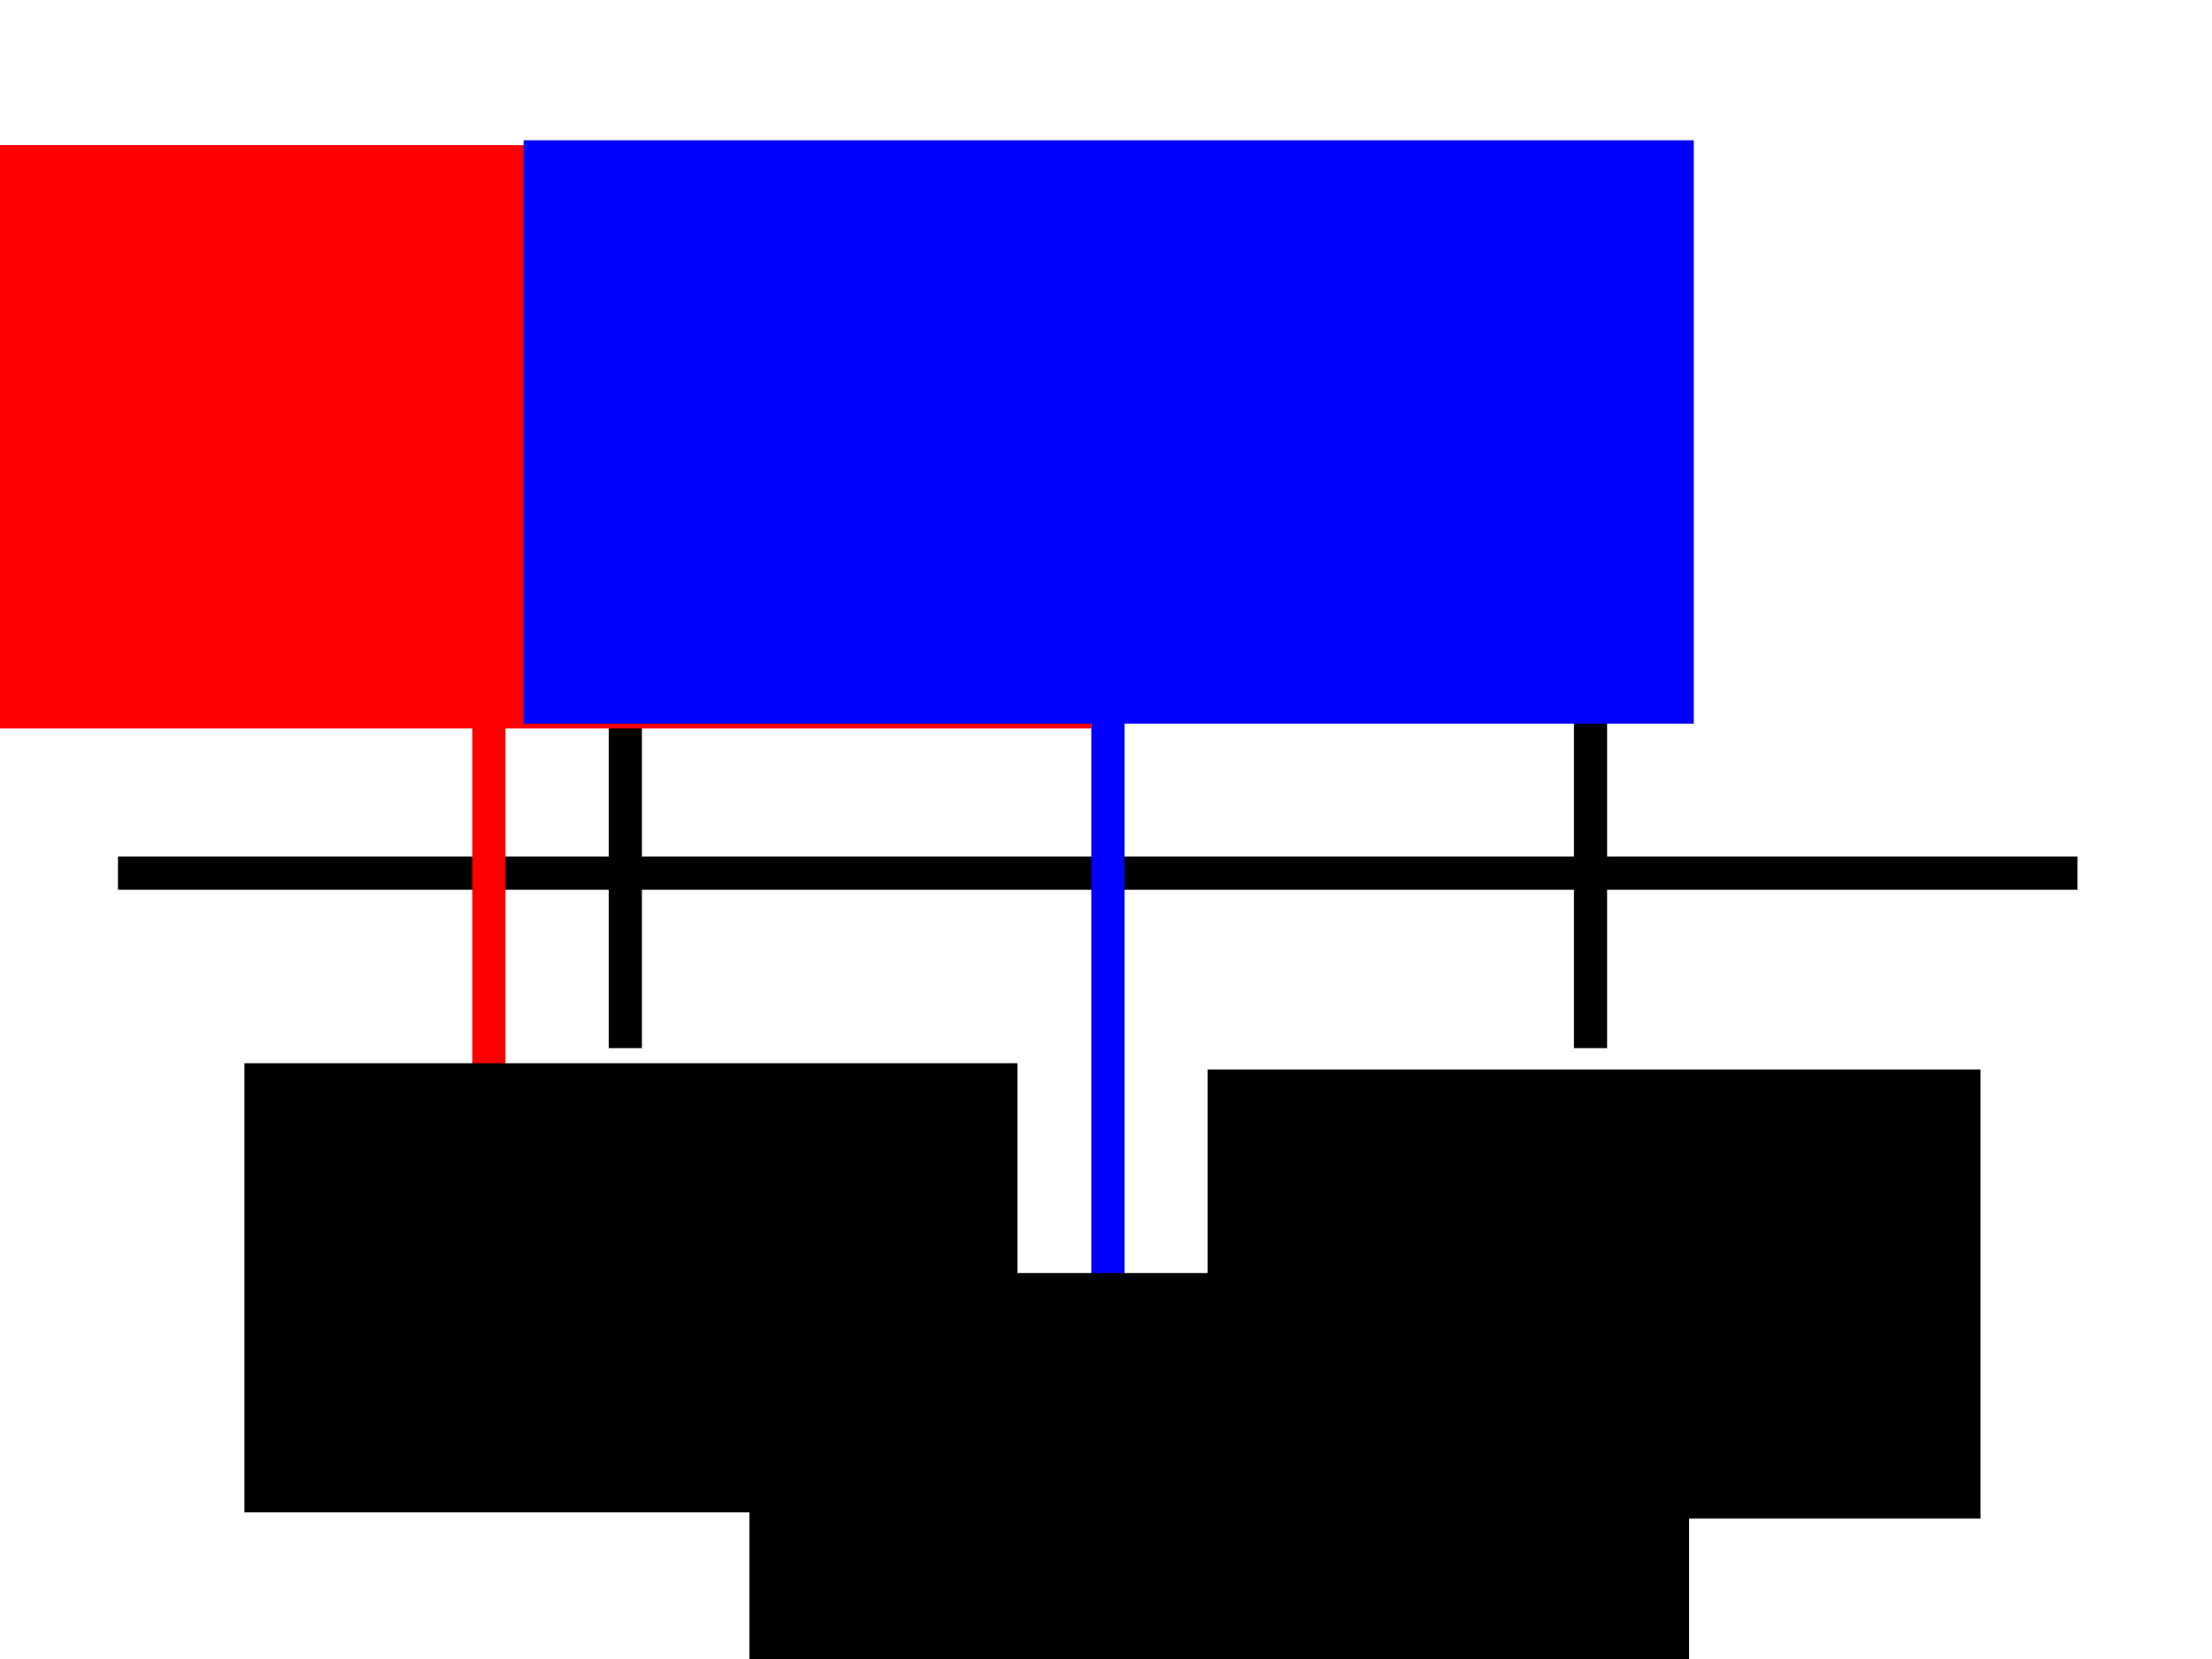 <?xml version="1.0" encoding="UTF-8" standalone="no"?>
<!-- Created with Inkscape (http://www.inkscape.org/) -->

<svg
   xmlns:dc="http://purl.org/dc/elements/1.1/"
   xmlns:cc="http://creativecommons.org/ns#"
   xmlns:rdf="http://www.w3.org/1999/02/22-rdf-syntax-ns#"
   xmlns:svg="http://www.w3.org/2000/svg"
   xmlns="http://www.w3.org/2000/svg"
   xmlns:sodipodi="http://sodipodi.sourceforge.net/DTD/sodipodi-0.dtd"
   xmlns:inkscape="http://www.inkscape.org/namespaces/inkscape"
   width="200"
   height="150"
   viewBox="0 0 200 150"
   id="svg2"
   version="1.1"
   inkscape:version="0.91 r13725"
   sodipodi:docname="proof_interval2.svg">
  <defs
     id="defs4" />
  <sodipodi:namedview
     id="base"
     pagecolor="#ffffff"
     bordercolor="#666666"
     borderopacity="1.0"
     inkscape:pageopacity="0.0"
     inkscape:pageshadow="2"
     inkscape:zoom="3.62"
     inkscape:cx="54.419889"
     inkscape:cy="62.845304"
     inkscape:document-units="px"
     inkscape:current-layer="layer1"
     showgrid="false"
     inkscape:window-width="1920"
     inkscape:window-height="1031"
     inkscape:window-x="0"
     inkscape:window-y="25"
     inkscape:window-maximized="1"
     units="px"
     showguides="false" />
  <g
     inkscape:label="Calque 1"
     inkscape:groupmode="layer"
     id="layer1"
     transform="translate(0,-902.362)">
    <path
       style="fill:none;fill-rule:evenodd;stroke:#000000;stroke-width:3;stroke-linecap:butt;stroke-linejoin:miter;stroke-miterlimit:4;stroke-dasharray:none;stroke-opacity:1"
       d="m 10.666,981.31 177.166,0"
       id="path4136"
       inkscape:connector-curvature="0" />
    <path
       style="fill:none;fill-rule:evenodd;stroke:#000000;stroke-width:3;stroke-linecap:butt;stroke-linejoin:miter;stroke-miterlimit:4;stroke-dasharray:none;stroke-opacity:1"
       d="m 56.54,965.491 0,31.637"
       id="path4138"
       inkscape:connector-curvature="0" />
    <path
       style="fill:none;fill-rule:evenodd;stroke:#0000ff;stroke-width:3;stroke-linecap:butt;stroke-linejoin:miter;stroke-miterlimit:4;stroke-dasharray:none;stroke-opacity:1"
       d="m 100.174,936.402 0,84.967"
       id="path4138-7"
       inkscape:connector-curvature="0"
       sodipodi:nodetypes="cc" />
    <path
       style="fill:none;fill-rule:evenodd;stroke:#000000;stroke-width:3;stroke-linecap:butt;stroke-linejoin:miter;stroke-miterlimit:4;stroke-dasharray:none;stroke-opacity:1"
       d="m 143.808,965.491 0,31.637"
       id="path4138-7-4"
       inkscape:connector-curvature="0" />
    <flowRoot
       xml:space="preserve"
       id="flowRoot4170"
       style="font-style:normal;font-weight:normal;font-size:40px;line-height:125%;font-family:sans-serif;letter-spacing:0px;word-spacing:0px;fill:#000000;fill-opacity:1;stroke:none;stroke-width:1px;stroke-linecap:butt;stroke-linejoin:miter;stroke-opacity:1"
       transform="matrix(0.242,0,0,0.242,-33.309,883.868)"><flowRegion
         id="flowRegion4172"><rect
           id="rect4174"
           width="351.068"
           height="147.475"
           x="417.627"
           y="552.051" /></flowRegion><flowPara
         id="flowPara4176"
         style="font-size:70px;text-align:center;text-anchor:middle">A</flowPara></flowRoot>    <path
       style="fill:none;fill-rule:evenodd;stroke:#ff0000;stroke-width:3;stroke-linecap:butt;stroke-linejoin:miter;stroke-miterlimit:4;stroke-dasharray:none;stroke-opacity:1"
       d="m 44.201,937.335 0,99.023"
       id="path4210"
       inkscape:connector-curvature="0" />
    <flowRoot
       xml:space="preserve"
       id="flowRoot4212"
       style="font-style:normal;font-weight:normal;font-size:40px;line-height:125%;font-family:sans-serif;letter-spacing:0px;word-spacing:0px;fill:#ff0000;fill-opacity:1;stroke:none;stroke-width:1px;stroke-linecap:butt;stroke-linejoin:miter;stroke-opacity:1"
       transform="matrix(0.242,0,0,0.242,-42.167,902.534)"><flowRegion
         id="flowRegion4214"><rect
           id="rect4216"
           width="437.204"
           height="217.949"
           x="144.864"
           y="53.509"
           style="fill:#ff0000;fill-opacity:1" /></flowRegion><flowPara
         id="flowPara4218"
         style="text-align:center;text-anchor:middle;fill:#ff0000;fill-opacity:1;font-size:51.565px">σ</flowPara></flowRoot>    <flowRoot
       xml:space="preserve"
       id="flowRoot4212-8"
       style="font-style:normal;font-weight:normal;font-size:40px;line-height:125%;font-family:sans-serif;letter-spacing:0px;word-spacing:0px;fill:#0000ff;fill-opacity:1;stroke:none;stroke-width:1px;stroke-linecap:butt;stroke-linejoin:miter;stroke-opacity:1"
       transform="matrix(0.242,0,0,0.242,12.285,902.096)"><flowRegion
         id="flowRegion4214-9"><rect
           id="rect4216-9"
           width="437.204"
           height="217.949"
           x="144.864"
           y="53.509"
           style="fill:#0000ff;fill-opacity:1" /></flowRegion><flowPara
         id="flowPara4218-6"
         style="text-align:center;text-anchor:middle;fill:#0000ff;fill-opacity:1;font-size:51.565px">s</flowPara></flowRoot>    <flowRoot
       xml:space="preserve"
       id="flowRoot4173"
       style="font-style:normal;font-weight:normal;font-size:12.5px;line-height:125%;font-family:sans-serif;text-align:center;letter-spacing:0px;word-spacing:0px;text-anchor:middle;fill:#000000;fill-opacity:1;stroke:none;stroke-width:1px;stroke-linecap:butt;stroke-linejoin:miter;stroke-opacity:1"
       transform="translate(12.155,856.23)"><flowRegion
         id="flowRegion4175"><rect
           id="rect4177"
           width="69.89"
           height="40.608"
           x="9.945"
           y="142.265"
           style="font-size:12.5px;text-align:center;text-anchor:middle" /></flowRegion><flowPara
         id="flowPara4179">a<flowSpan
   style="font-style:normal;font-variant:normal;font-weight:normal;font-stretch:normal;font-size:65%;font-family:serif;-inkscape-font-specification:serif;text-align:center;baseline-shift:sub;text-anchor:middle"
   id="flowSpan4181">1</flowSpan></flowPara></flowRoot>    <flowRoot
       xml:space="preserve"
       id="flowRoot4173-9"
       style="font-style:normal;font-weight:normal;font-size:12.5px;line-height:125%;font-family:sans-serif;text-align:center;letter-spacing:0px;word-spacing:0px;text-anchor:middle;fill:#000000;fill-opacity:1;stroke:none;stroke-width:1px;stroke-linecap:butt;stroke-linejoin:miter;stroke-opacity:1"
       transform="translate(99.237,856.794)"><flowRegion
         id="flowRegion4175-8"><rect
           id="rect4177-3"
           width="69.89"
           height="40.608"
           x="9.945"
           y="142.265"
           style="font-size:12.5px;text-align:center;text-anchor:middle" /></flowRegion><flowPara
         id="flowPara4179-4">b<flowSpan
   style="font-style:normal;font-variant:normal;font-weight:normal;font-stretch:normal;font-size:65%;font-family:serif;-inkscape-font-specification:serif;text-align:center;baseline-shift:sub;text-anchor:middle"
   id="flowSpan4181-7">1</flowSpan></flowPara></flowRoot>  </g>
</svg>
